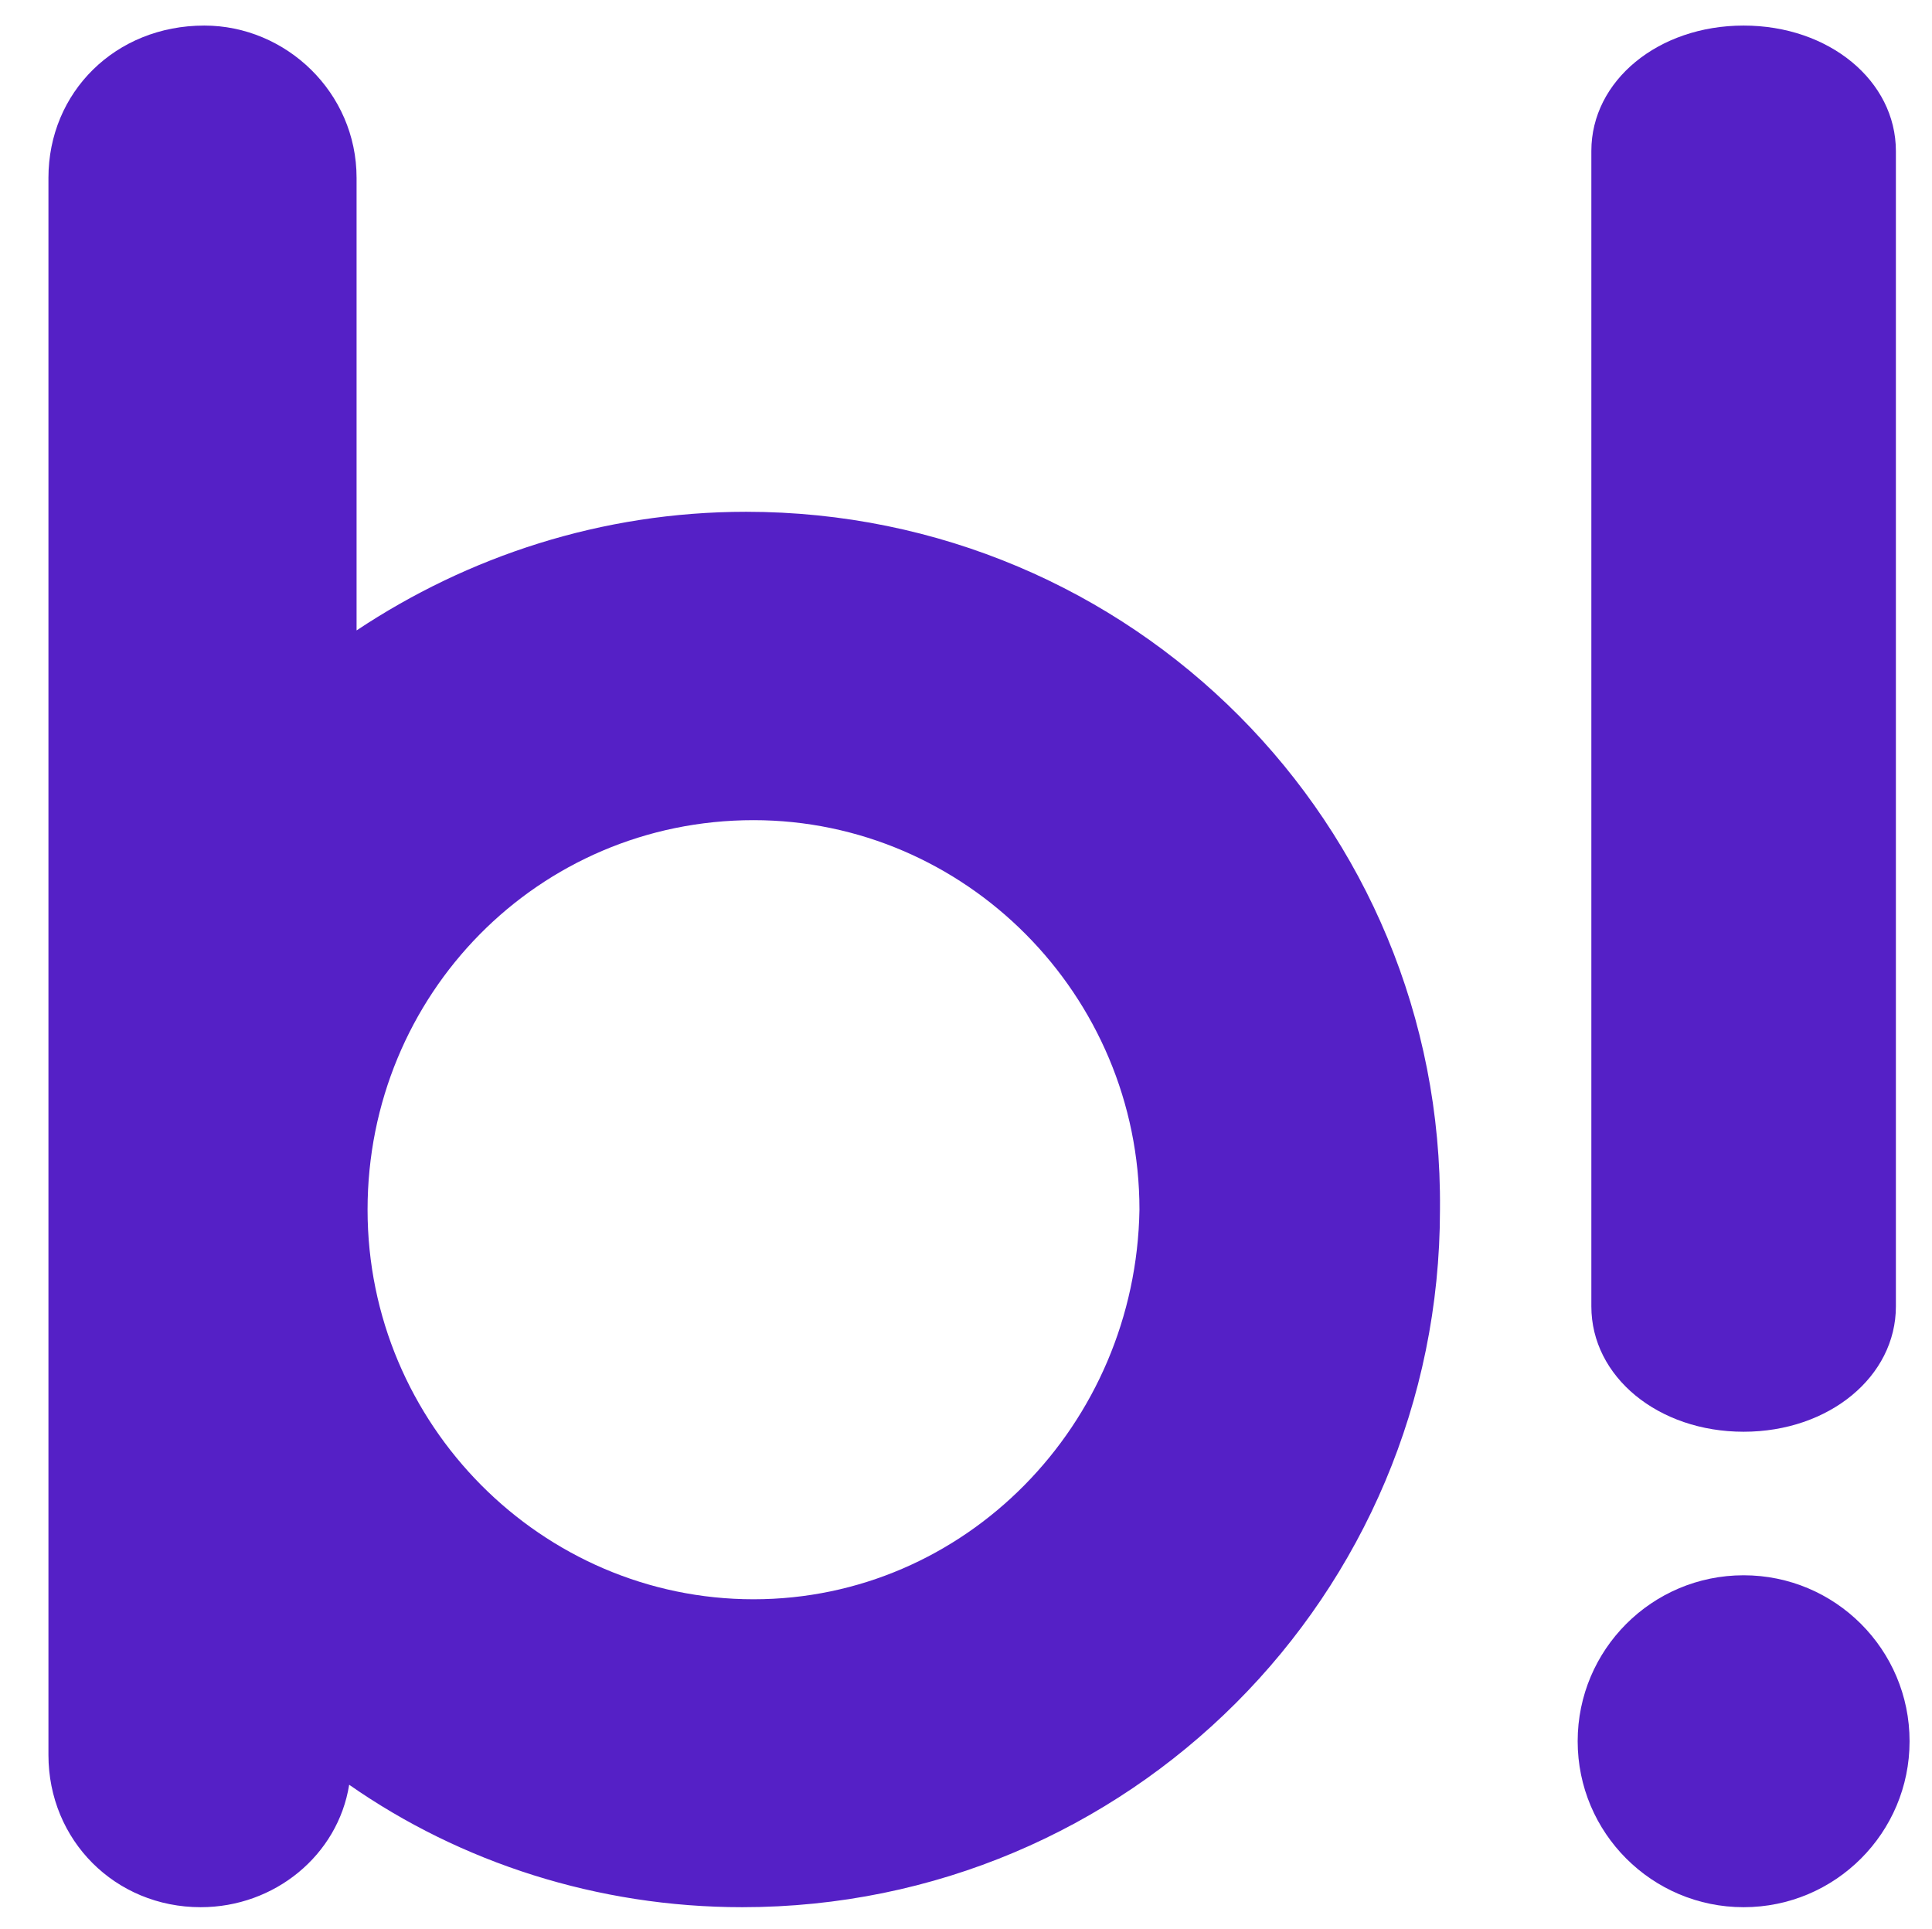 <?xml version="1.0" encoding="utf-8"?>
<!-- Generator: Adobe Illustrator 24.2.3, SVG Export Plug-In . SVG Version: 6.00 Build 0)  -->
<svg version="1.1" id="Layer_1" xmlns="http://www.w3.org/2000/svg" xmlns:xlink="http://www.w3.org/1999/xlink" x="0px" y="0px"
	 viewBox="0 0 86.15 86" style="enable-background:new 0 0 86.15 86;" xml:space="preserve">
<style type="text/css">
	.st0{fill:#5520C6;}
</style>
<g>
	<path class="st0" d="M33.27,22.82c-6.45,0-12.41,1.99-17.37,5.29V7.93c0-3.81-3.15-6.79-6.79-6.79c-3.97,0-6.95,2.98-6.95,6.79
		v70.32c0,3.81,2.98,6.79,6.79,6.79c3.3,0,6.12-2.32,6.62-5.46c4.97,3.47,11.08,5.46,17.53,5.46c17.21,0,31.11-13.9,31.11-31.11
		C64.37,36.72,50.48,22.82,33.27,22.82 M33.6,71.31c-9.43,0-17.21-7.78-17.21-17.37S24,36.57,33.6,36.57
		c9.43,0,17.21,7.78,17.21,17.37C50.65,63.53,43.03,71.31,33.6,71.31"/>
	<path class="st0" d="M77.75,1.14c-3.81,0-6.79,2.46-6.79,5.59v25.34v0.84v25.34c0,3.14,2.98,5.59,6.79,5.59s6.79-2.46,6.79-5.59
		V32.65v-0.29V6.74C84.54,3.6,81.56,1.14,77.75,1.14z"/>
	<circle class="st0" cx="77.75" cy="77.64" r="7.4"/>
</g>
</svg>
